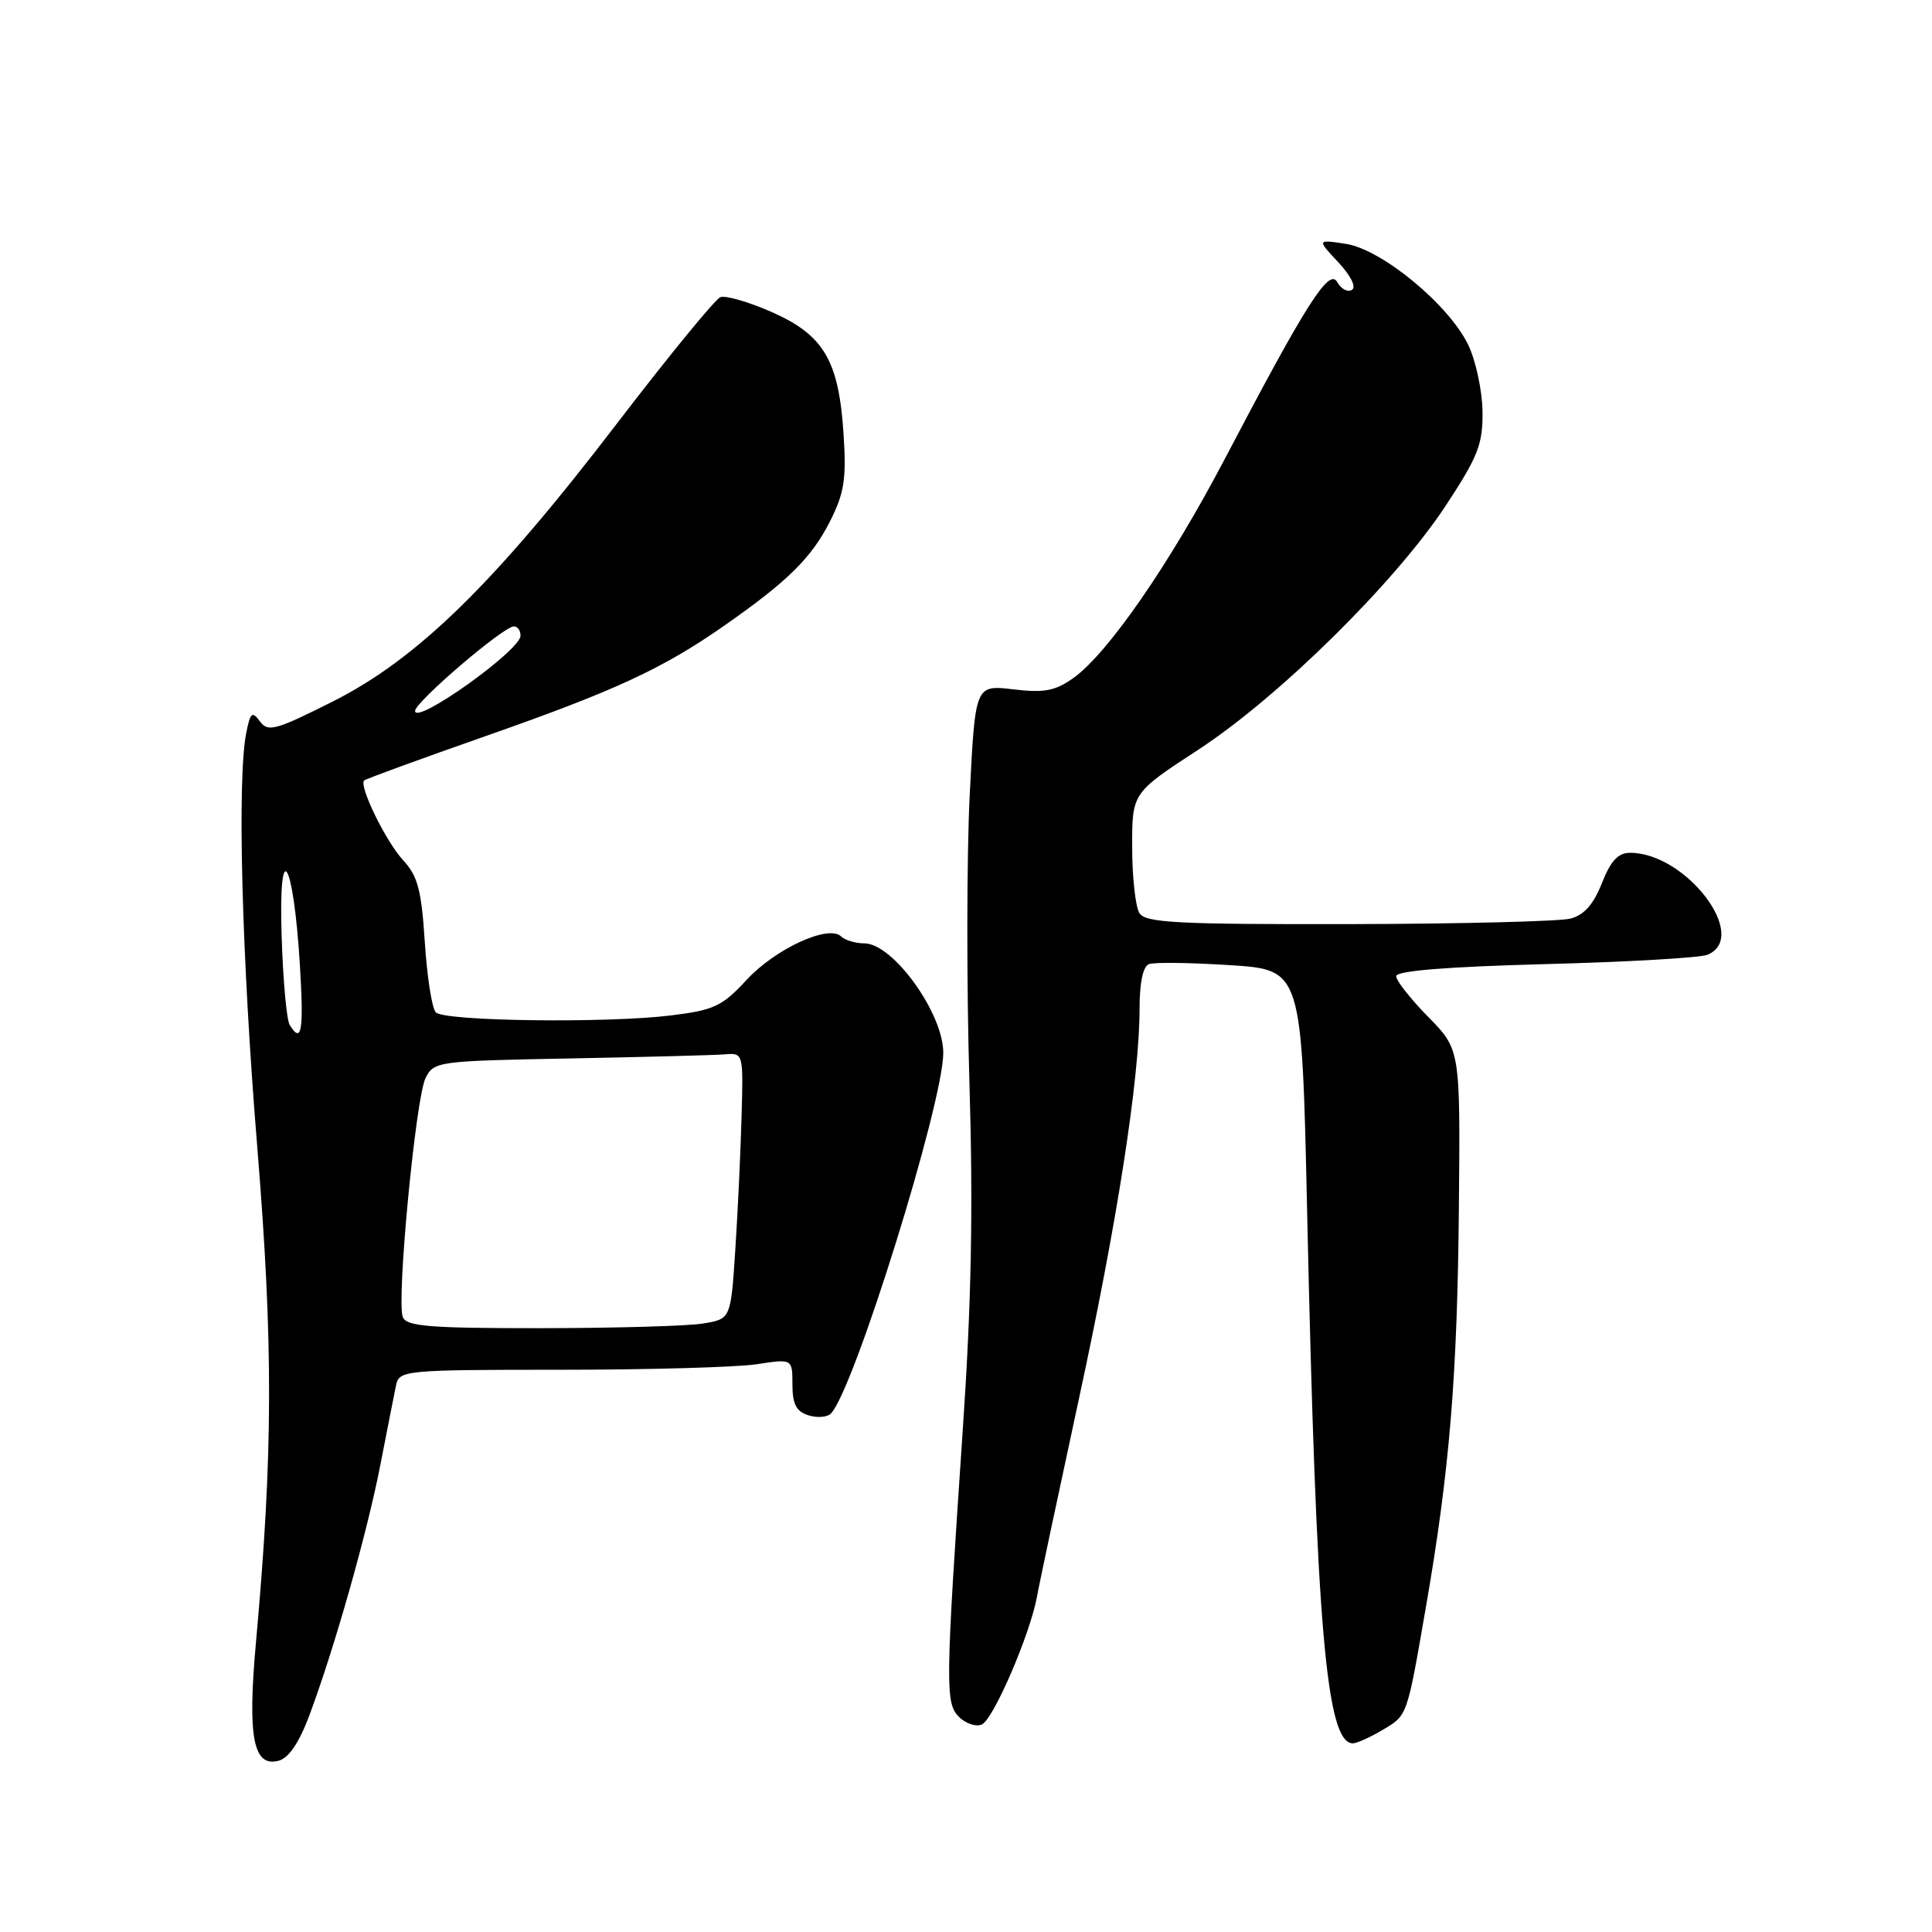 <?xml version="1.0" encoding="UTF-8" standalone="no"?>
<!DOCTYPE svg PUBLIC "-//W3C//DTD SVG 1.1//EN" "http://www.w3.org/Graphics/SVG/1.1/DTD/svg11.dtd" >
<svg xmlns="http://www.w3.org/2000/svg" xmlns:xlink="http://www.w3.org/1999/xlink" version="1.1" viewBox="0 0 256 256">
 <g >
 <path fill="currentColor"
d=" M 40.98 227.33 C 44.31 218.42 48.66 203.09 50.42 194.00 C 51.33 189.32 52.26 184.60 52.49 183.50 C 52.90 181.58 53.72 181.50 74.21 181.50 C 85.92 181.50 97.64 181.17 100.25 180.77 C 105.00 180.04 105.00 180.04 105.00 183.45 C 105.00 186.04 105.51 187.03 107.10 187.53 C 108.26 187.90 109.60 187.80 110.09 187.31 C 113.12 184.28 124.98 146.22 124.99 139.50 C 124.99 134.25 118.32 125.00 114.53 125.00 C 113.36 125.00 111.97 124.58 111.45 124.08 C 109.79 122.47 102.73 125.72 98.92 129.85 C 95.68 133.35 94.60 133.85 88.90 134.55 C 80.40 135.60 58.92 135.32 57.75 134.15 C 57.24 133.64 56.59 129.46 56.29 124.86 C 55.85 117.94 55.35 116.07 53.43 114.00 C 51.15 111.55 47.53 104.14 48.25 103.42 C 48.45 103.21 55.65 100.59 64.25 97.57 C 81.49 91.53 87.79 88.62 96.00 82.88 C 104.39 77.02 107.54 73.91 109.99 69.06 C 111.87 65.33 112.16 63.47 111.78 57.56 C 111.15 47.77 109.17 44.41 102.29 41.36 C 99.22 40.01 96.14 39.11 95.45 39.38 C 94.76 39.65 88.57 47.21 81.70 56.18 C 65.52 77.33 55.27 87.34 44.06 92.97 C 36.50 96.77 35.50 97.04 34.44 95.59 C 33.42 94.19 33.17 94.39 32.63 97.11 C 31.41 103.21 32.03 126.81 34.09 152.00 C 36.22 178.22 36.19 192.45 33.92 217.58 C 32.78 230.17 33.55 234.19 36.91 233.31 C 38.25 232.96 39.63 230.93 40.98 227.33 Z  M 183.10 229.28 C 186.53 227.26 186.39 227.65 188.93 213.00 C 192.08 194.88 193.11 182.37 193.31 159.94 C 193.50 139.08 193.50 139.08 189.25 134.75 C 186.91 132.37 185.00 129.94 185.00 129.35 C 185.00 128.64 191.65 128.10 204.75 127.75 C 215.61 127.47 225.29 126.91 226.25 126.51 C 231.90 124.17 223.42 113.00 215.99 113.00 C 214.41 113.00 213.42 114.07 212.26 117.02 C 211.15 119.84 209.90 121.25 208.09 121.72 C 206.67 122.09 193.45 122.42 178.72 122.45 C 155.96 122.49 151.79 122.27 150.98 121.00 C 150.46 120.17 150.02 116.25 150.02 112.28 C 150.00 105.07 150.00 105.07 158.75 99.36 C 169.46 92.37 184.87 77.17 191.57 67.00 C 195.87 60.45 196.49 58.87 196.44 54.50 C 196.40 51.75 195.55 47.80 194.56 45.72 C 191.99 40.38 183.12 33.05 178.33 32.31 C 174.50 31.73 174.50 31.73 177.33 34.75 C 178.99 36.53 179.74 38.04 179.14 38.41 C 178.58 38.76 177.70 38.29 177.19 37.38 C 176.11 35.45 173.09 40.21 162.19 61.00 C 154.95 74.78 146.78 86.60 142.23 89.84 C 139.81 91.56 138.37 91.83 134.25 91.34 C 129.22 90.75 129.22 90.75 128.49 105.39 C 128.09 113.45 128.07 130.49 128.45 143.27 C 128.96 160.29 128.72 172.65 127.57 189.50 C 125.27 223.44 125.24 225.66 127.07 227.50 C 127.94 228.37 129.29 228.83 130.07 228.52 C 131.59 227.94 136.51 216.54 137.42 211.50 C 137.71 209.85 140.20 198.15 142.93 185.50 C 148.07 161.78 151.00 142.88 151.00 133.56 C 151.00 130.20 151.46 128.04 152.25 127.75 C 152.94 127.49 157.78 127.55 163.00 127.89 C 172.50 128.50 172.50 128.50 173.20 160.50 C 174.41 215.55 175.73 231.00 179.26 231.00 C 179.77 231.00 181.50 230.23 183.10 229.28 Z  M 53.37 174.51 C 52.52 172.30 55.08 145.47 56.39 142.84 C 57.49 140.64 57.99 140.58 75.51 140.25 C 85.40 140.06 94.62 139.82 96.00 139.71 C 98.50 139.50 98.50 139.50 98.26 148.00 C 98.13 152.68 97.76 160.61 97.43 165.63 C 96.83 174.77 96.83 174.77 93.17 175.37 C 91.15 175.71 81.50 175.98 71.72 175.99 C 56.88 176.00 53.84 175.75 53.37 174.51 Z  M 38.39 135.82 C 37.98 135.17 37.50 129.88 37.32 124.07 C 36.88 110.66 38.86 113.68 39.73 127.75 C 40.27 136.62 39.98 138.39 38.39 135.82 Z  M 55.00 94.20 C 55.00 93.02 66.71 83.00 68.09 83.00 C 68.59 83.00 68.99 83.56 68.97 84.25 C 68.92 86.21 55.00 96.13 55.00 94.20 Z "/>
</g>
</svg>